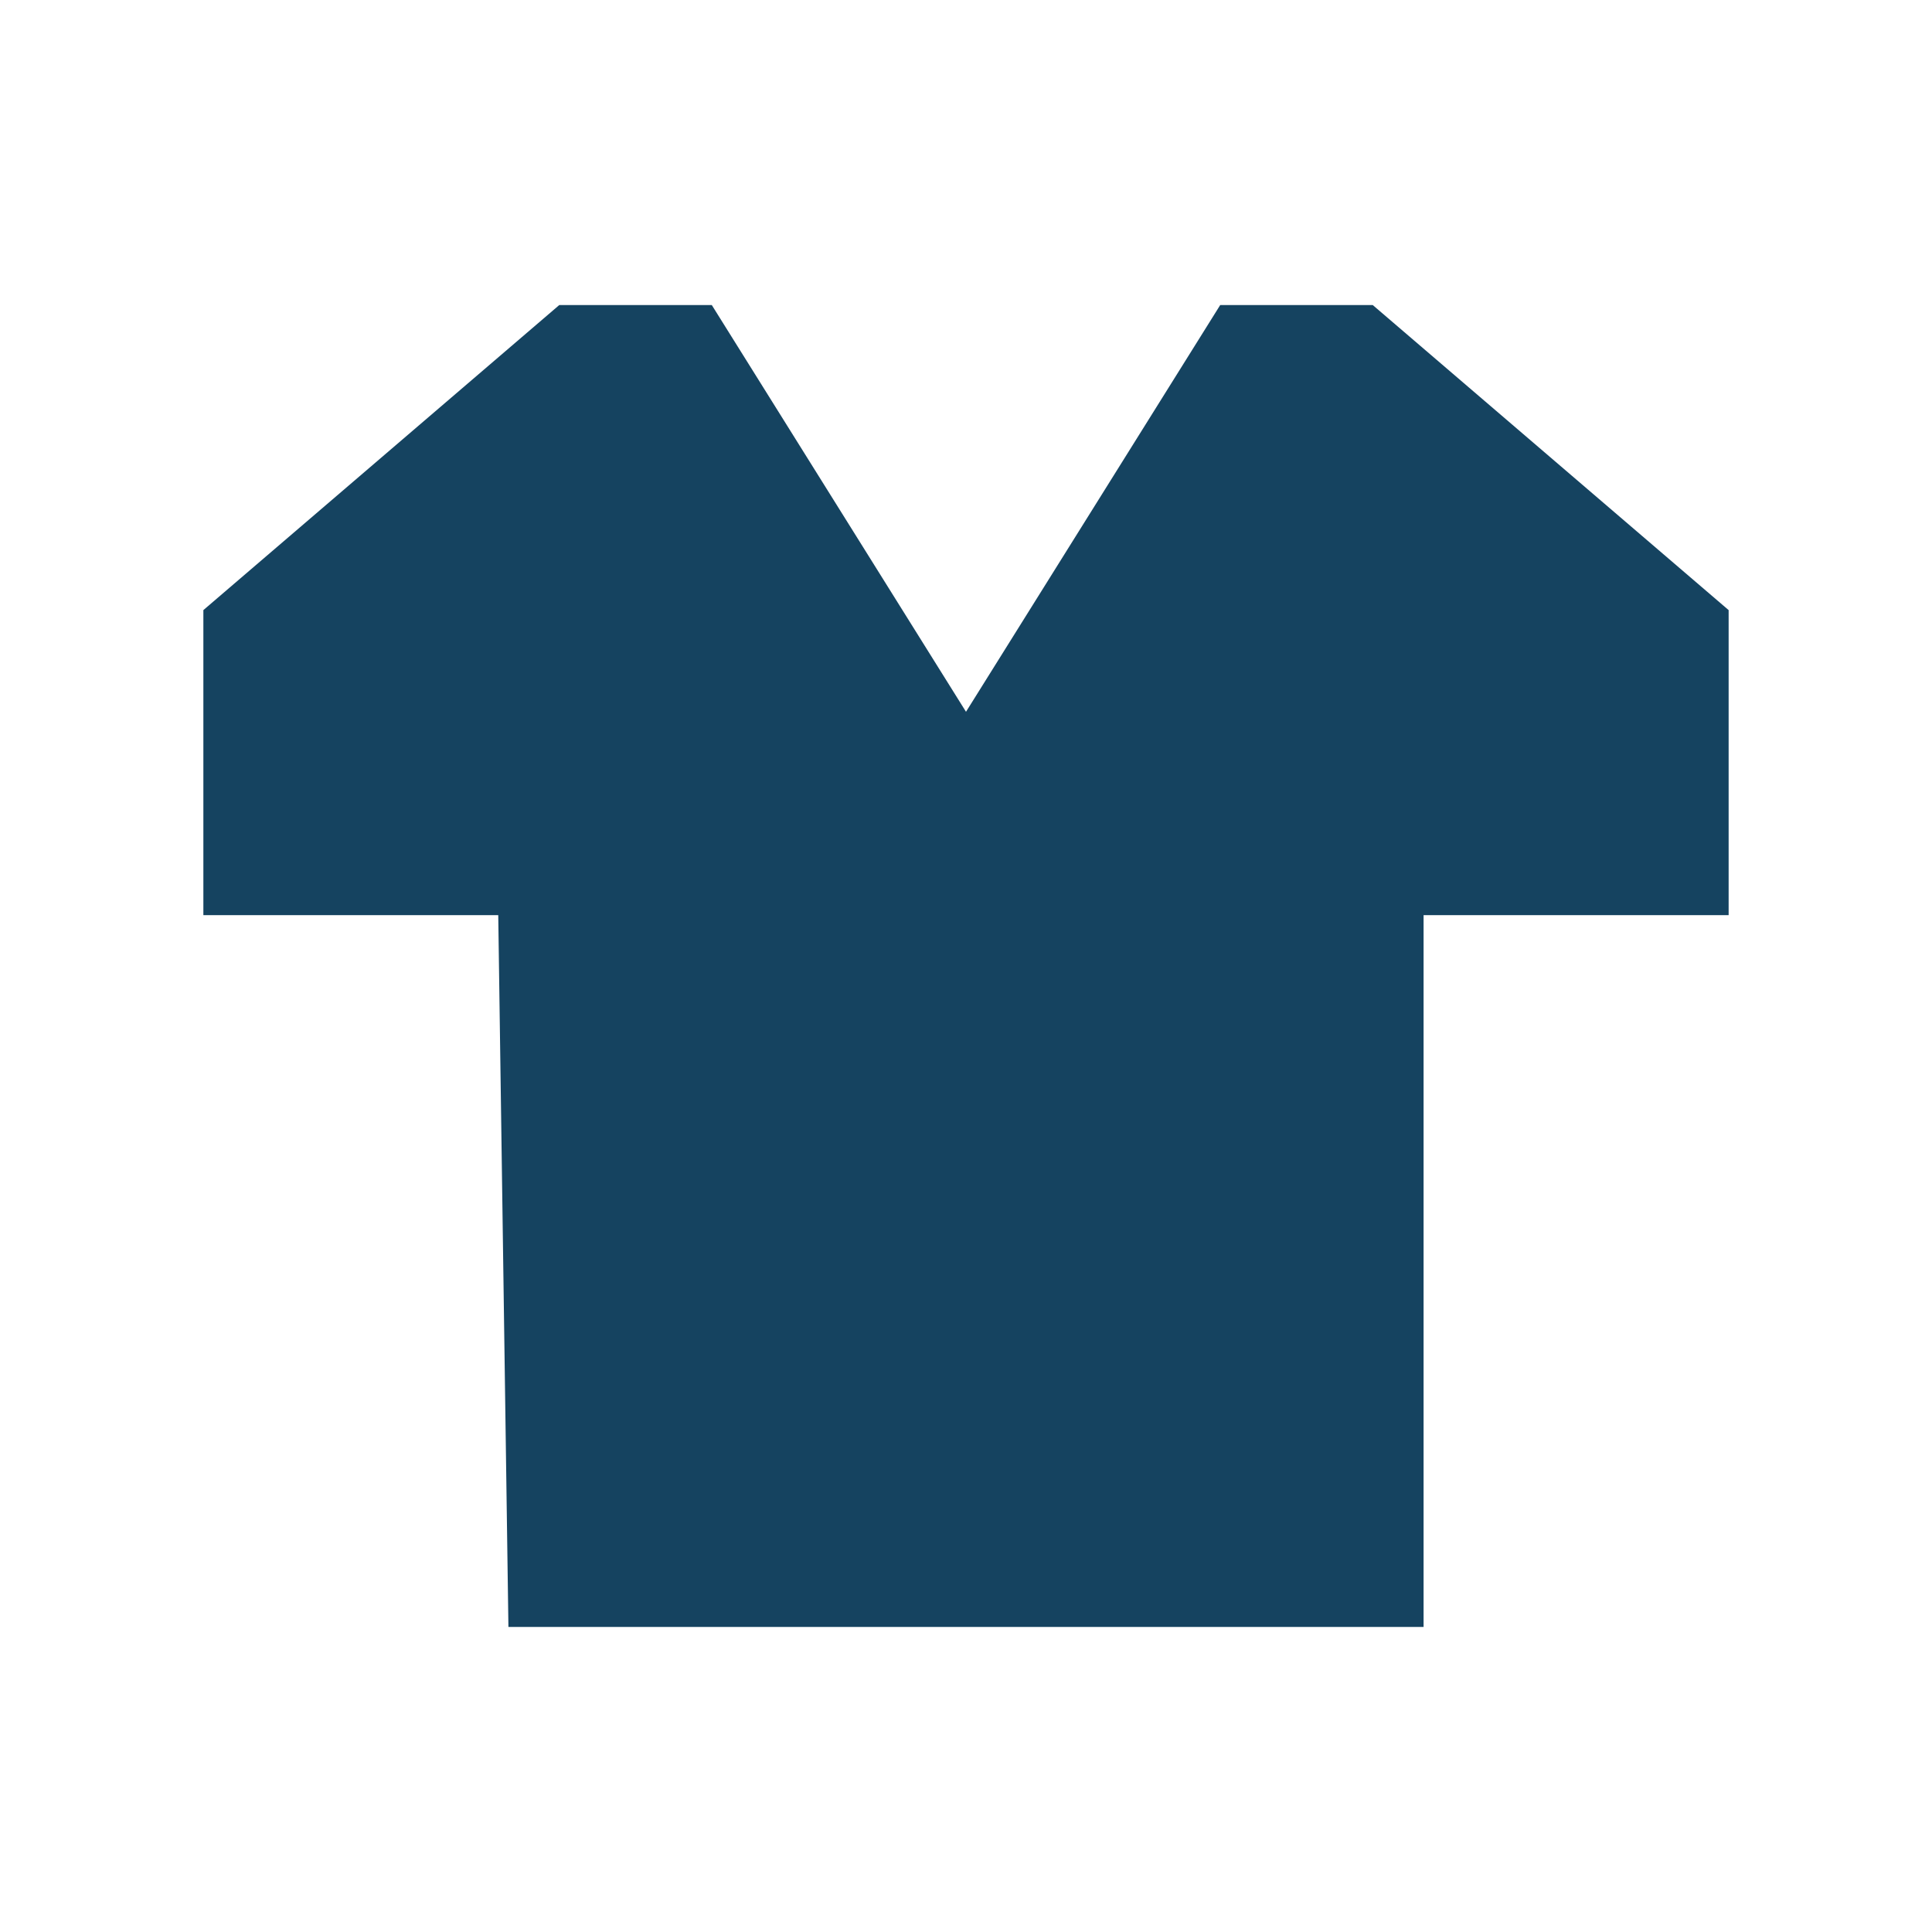 <svg xmlns="http://www.w3.org/2000/svg" viewBox="0 0 19 19" height="19" width="19"><title>clothing-store-15.svg</title><rect fill="none" x="0" y="0" width="19" height="19"></rect><path fill="#154360" transform="translate(2 2)" d="
	M3.5,1L0,4v3h2.9L3,14h9V7h3V4l-3.5-3H10L7.5,5L5,1H3.5z"></path></svg>